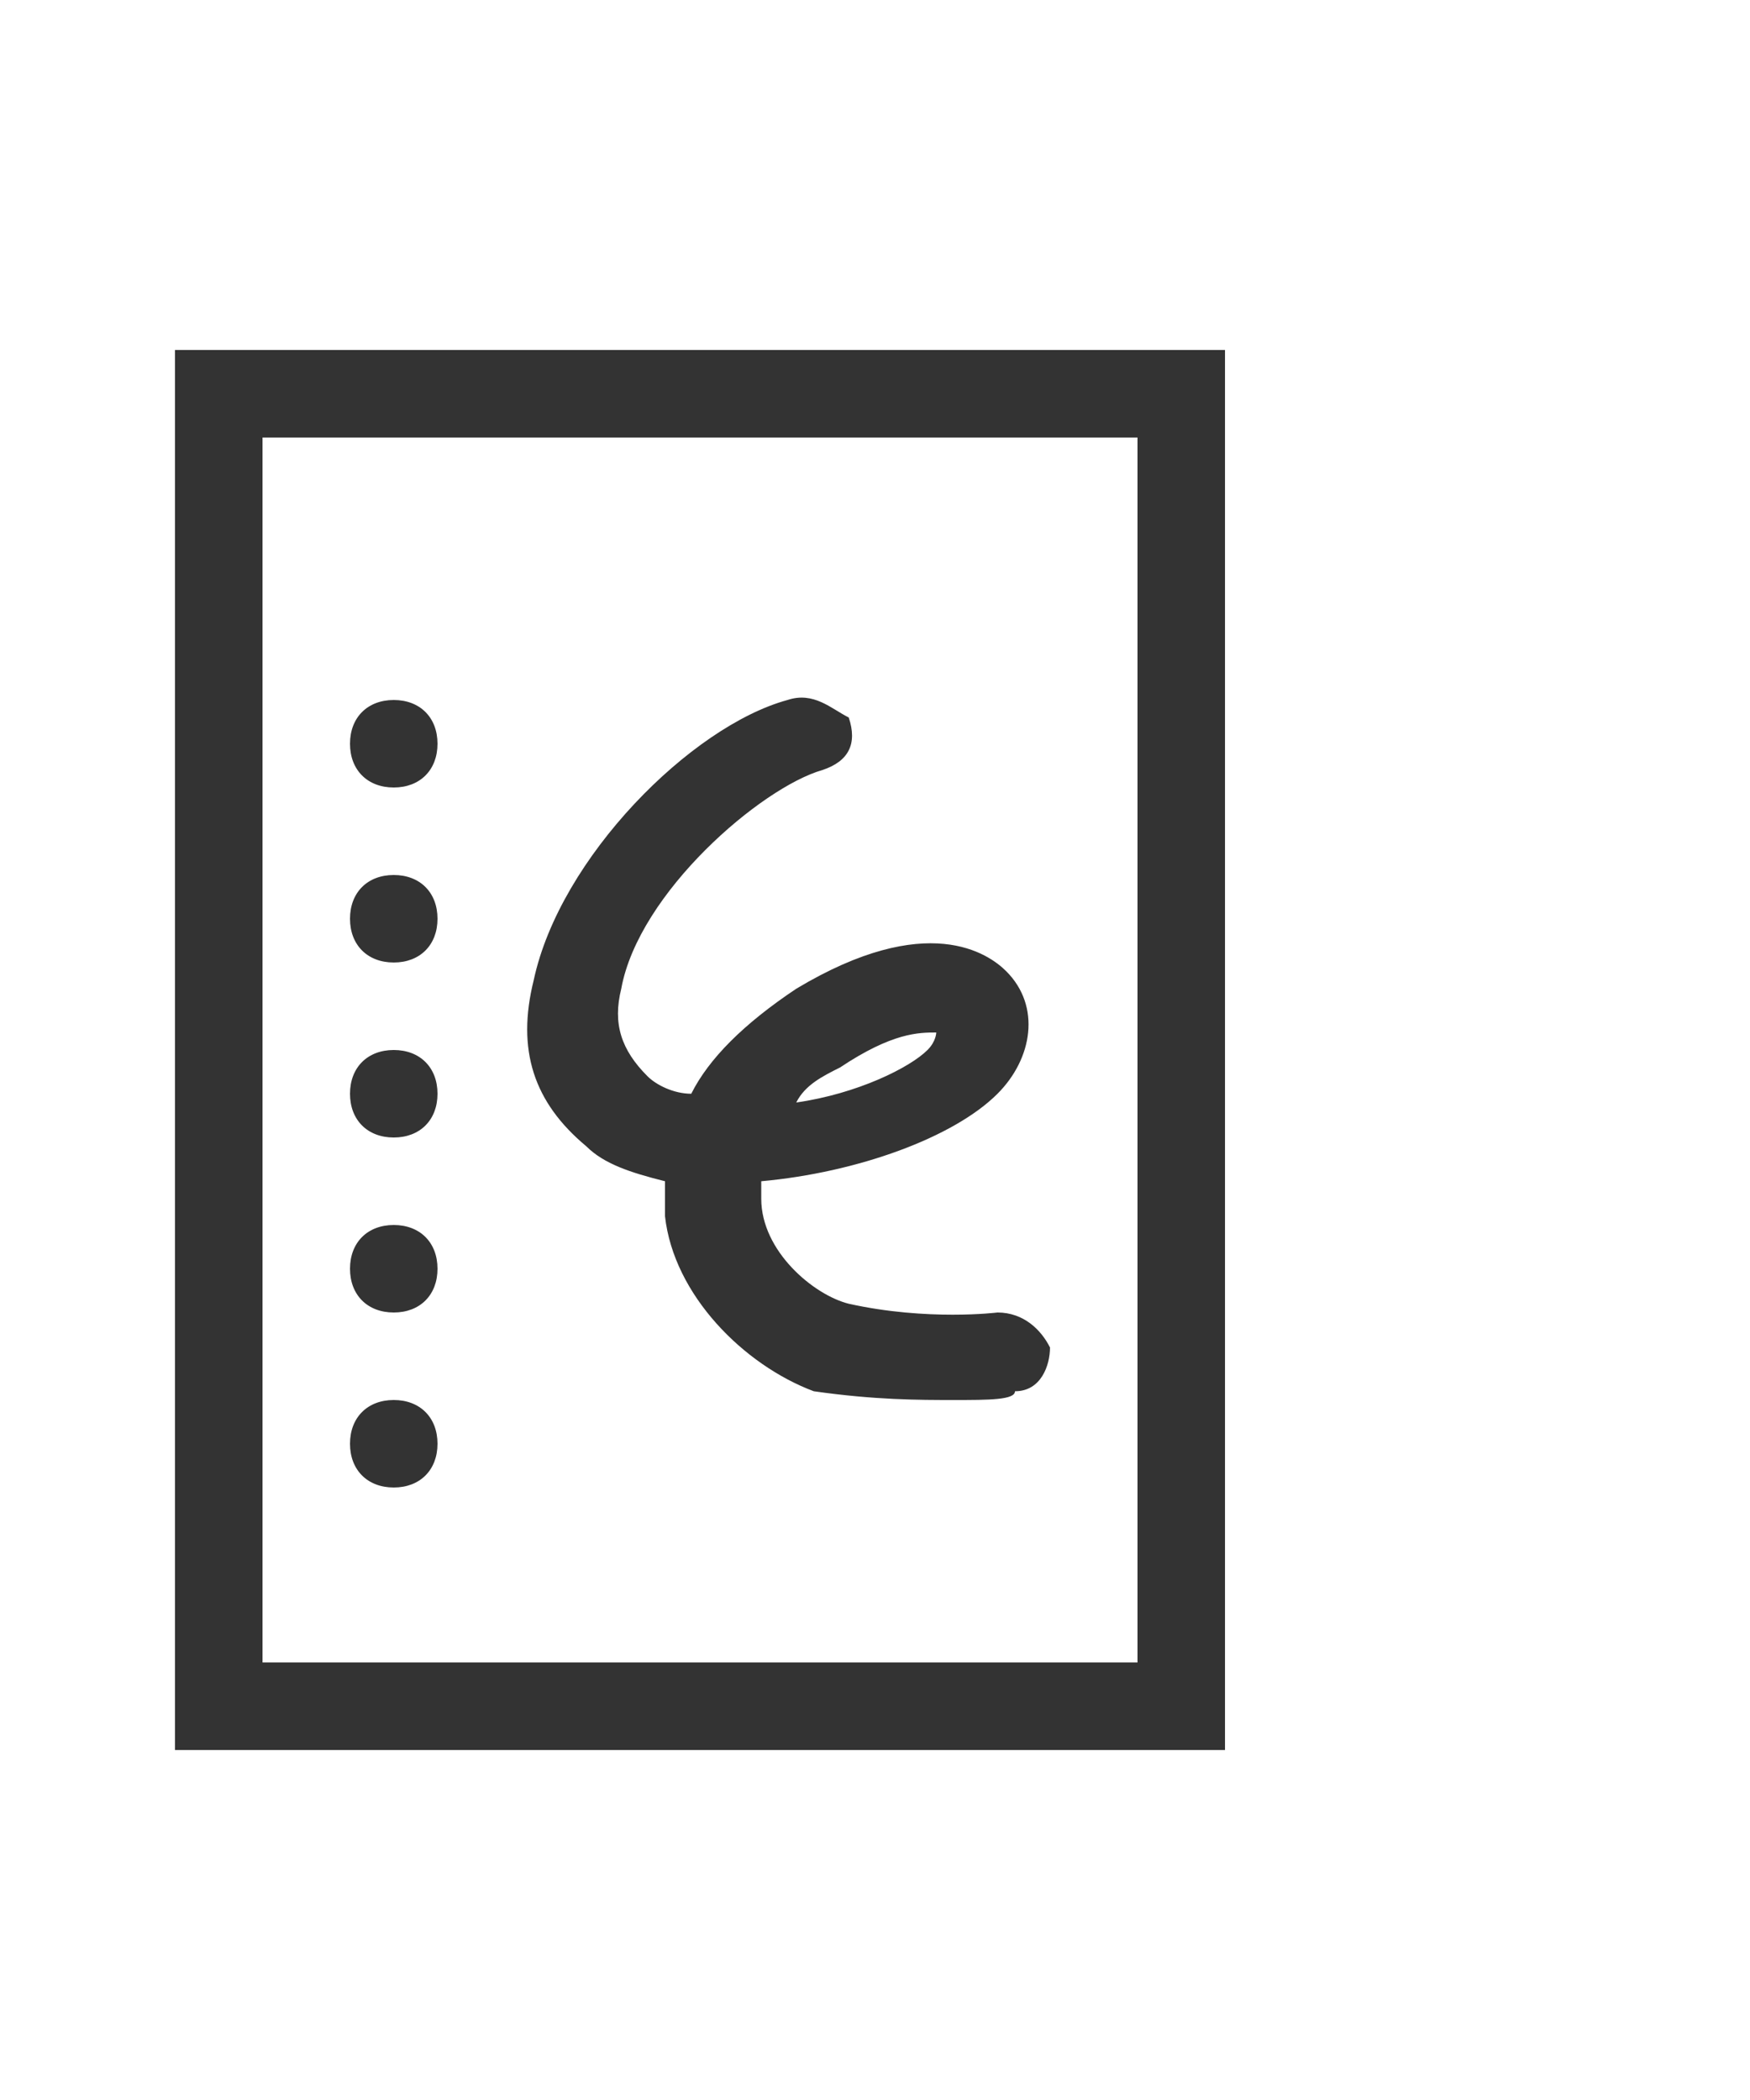<?xml version="1.0" encoding="utf-8"?>
<!-- Generator: Adobe Illustrator 18.1.1, SVG Export Plug-In . SVG Version: 6.00 Build 0)  -->
<svg version="1.1" xmlns="http://www.w3.org/2000/svg" xmlns:xlink="http://www.w3.org/1999/xlink" x="0px" y="0px"
	 viewBox="0 0 20 24" enable-background="new 0 0 20 24" xml:space="preserve">
<g id="Black" display="none">
	<rect x="-3397" y="-13853" display="inline" width="19882" height="19882"/>
</g>
<g id="Gray" display="none">
	<rect x="-3397" y="-13853" display="inline" fill="#B3B3B3" width="19882" height="19882"/>
</g>
<g id="Background">
</g>
<g id="Slice">
</g>
<g id="L_x5F_Object">
</g>
<g id="M_x5F_Object">
	<g id="ボックス_x3000_強調_x3000_強">
	</g>
	<path fill="#333333" d="M7.6,13.5c0,0.1,0,0.3,0,0.4c0.1,0.9,0.9,1.7,1.7,2C10,16,10.5,16,10.9,16c0.4,0,0.7,0,0.7-0.1
		c0.3,0,0.4-0.3,0.4-0.5c-0.1-0.2-0.3-0.4-0.6-0.4c0,0-0.8,0.1-1.7-0.1c-0.4-0.1-1-0.6-1-1.2c0-0.1,0-0.1,0-0.2
		c1.1-0.1,2.2-0.5,2.7-1c0.4-0.4,0.5-1,0.1-1.4c-0.2-0.2-0.9-0.7-2.4,0.2c-0.6,0.4-1,0.8-1.2,1.2c-0.2,0-0.4-0.1-0.5-0.2
		c-0.3-0.3-0.4-0.6-0.3-1c0.2-1.1,1.6-2.3,2.3-2.5c0.3-0.1,0.4-0.3,0.3-0.6C9.5,8.1,9.3,7.9,9,8c-1.1,0.3-2.6,1.8-2.9,3.2
		c-0.2,0.8,0,1.4,0.6,1.9C6.9,13.3,7.2,13.4,7.6,13.5z M9.6,12.2c0.6-0.4,0.9-0.4,1.1-0.4c0,0,0,0,0,0c0,0,0,0.1-0.1,0.2
		c-0.2,0.2-0.8,0.5-1.5,0.6C9.2,12.4,9.4,12.3,9.6,12.2z M13,4H3H2v1v14v1h1h10h1v-1V5V4H13z M13,19H3V5h10V19z M5,8.5
		C5,8.8,4.8,9,4.5,9S4,8.8,4,8.5S4.2,8,4.5,8S5,8.2,5,8.5z M5,10.5C5,10.8,4.8,11,4.5,11S4,10.8,4,10.5S4.2,10,4.5,10S5,10.2,5,10.5
		z M5,12.5C5,12.8,4.8,13,4.5,13S4,12.8,4,12.5S4.2,12,4.5,12S5,12.2,5,12.5z M5,14.5C5,14.8,4.8,15,4.5,15S4,14.8,4,14.5
		S4.2,14,4.5,14S5,14.2,5,14.5z M5,16.5C5,16.8,4.8,17,4.5,17S4,16.8,4,16.5S4.2,16,4.5,16S5,16.2,5,16.5z"/>
</g>
<g id="U_x5F_Object">
</g>
<g id="Gd">
</g>
<g id="Cp">
</g>
<g id="Change">
</g>
</svg>
